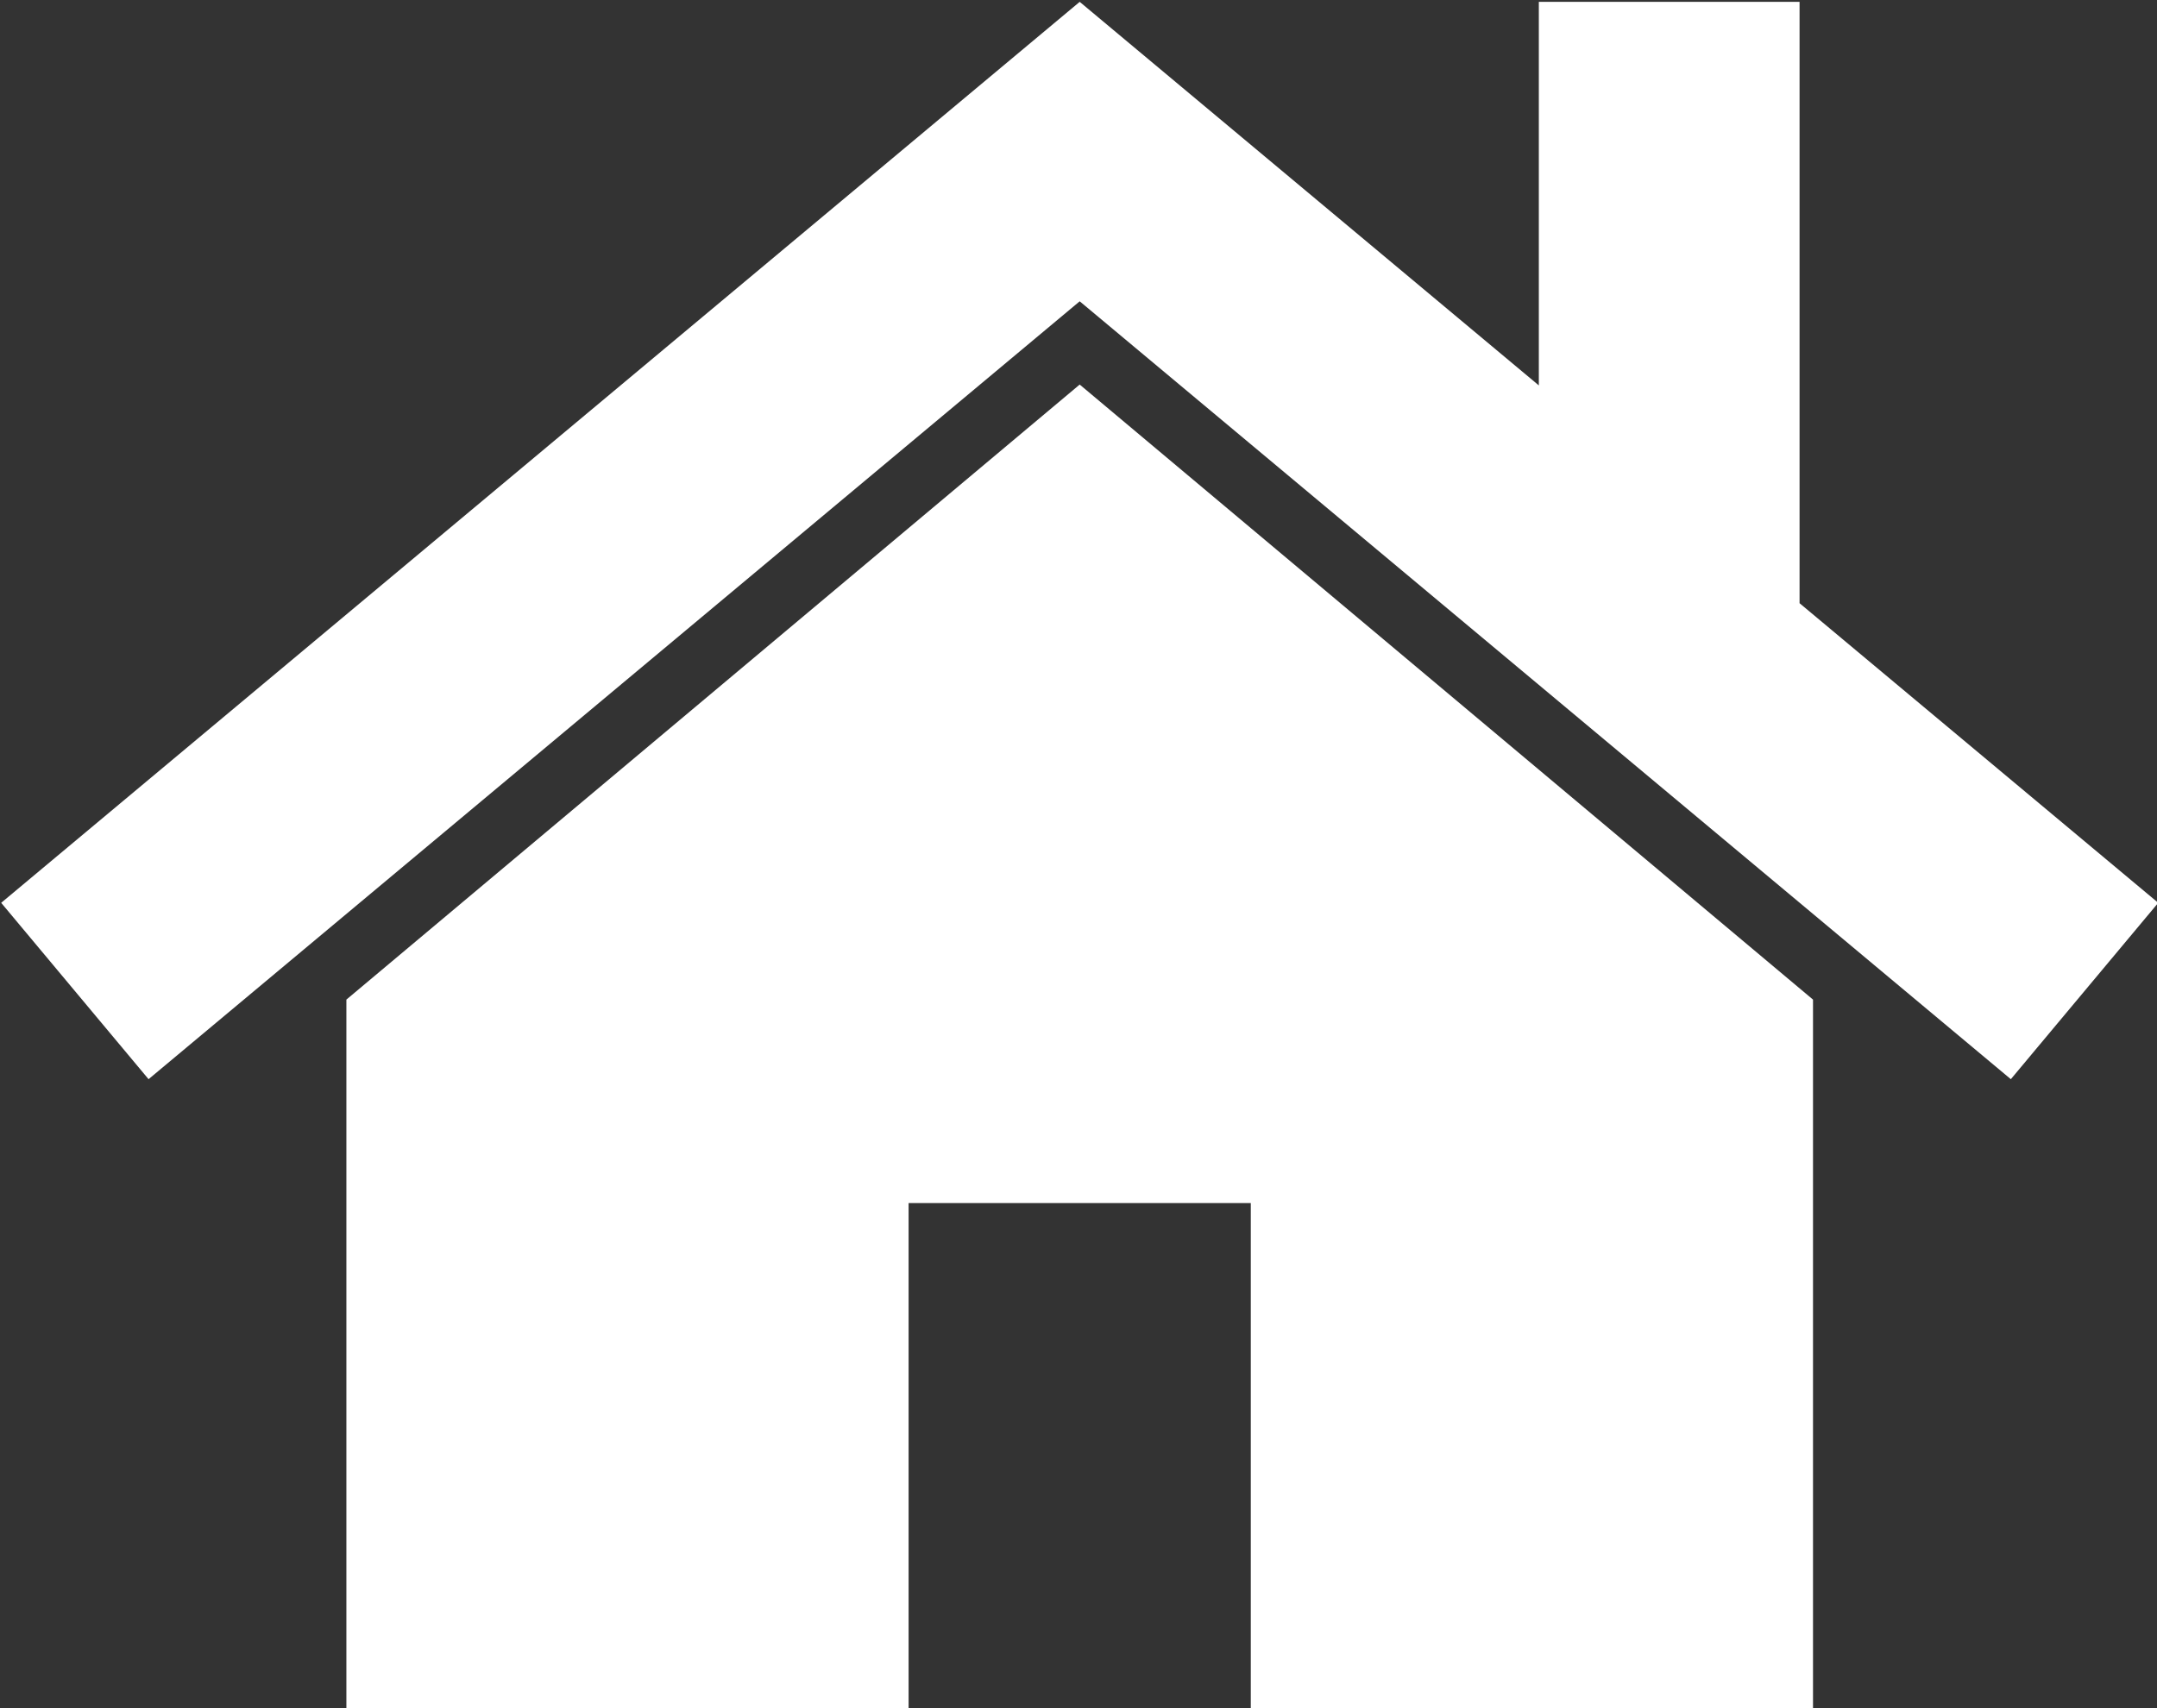 <?xml version="1.0" encoding="UTF-8" standalone="no"?>
<!DOCTYPE svg PUBLIC "-//W3C//DTD SVG 1.1//EN" "http://www.w3.org/Graphics/SVG/1.1/DTD/svg11.dtd">
<svg width="100%" height="100%" viewBox="0 0 803 636" version="1.1" xmlns="http://www.w3.org/2000/svg" xmlns:xlink="http://www.w3.org/1999/xlink" xml:space="preserve" xmlns:serif="http://www.serif.com/" style="fill-rule:evenodd;clip-rule:evenodd;stroke-linejoin:round;stroke-miterlimit:2;">
    <rect x="0" y="0" width="803" height="636" fill="#333333" stroke="none"/>
    <g transform="matrix(4.861,0,0,4.861,-2102.68,-17321.5)">
        <g transform="matrix(0.312,0,0,0.312,124.937,2863.3)">
            <path d="M1293,2539.16L1209,2539.16L1209,2663.2L1071,2663.2L1071,2489.2L1251,2338.2L1431,2489.2L1431,2663.2L1293,2663.2L1293,2539.16ZM1427.7,2391.88L1515.74,2465.44L1479.56,2508.74L1457.91,2490.65C1457.91,2490.65 1251,2317.76 1251,2317.76L1022.44,2508.74L986.265,2465.44L1251,2244.24L1363.7,2338.41L1363.7,2244.24L1427.7,2244.24L1427.7,2391.88Z" style="fill:white;"/>
        </g>
    </g>
</svg>
